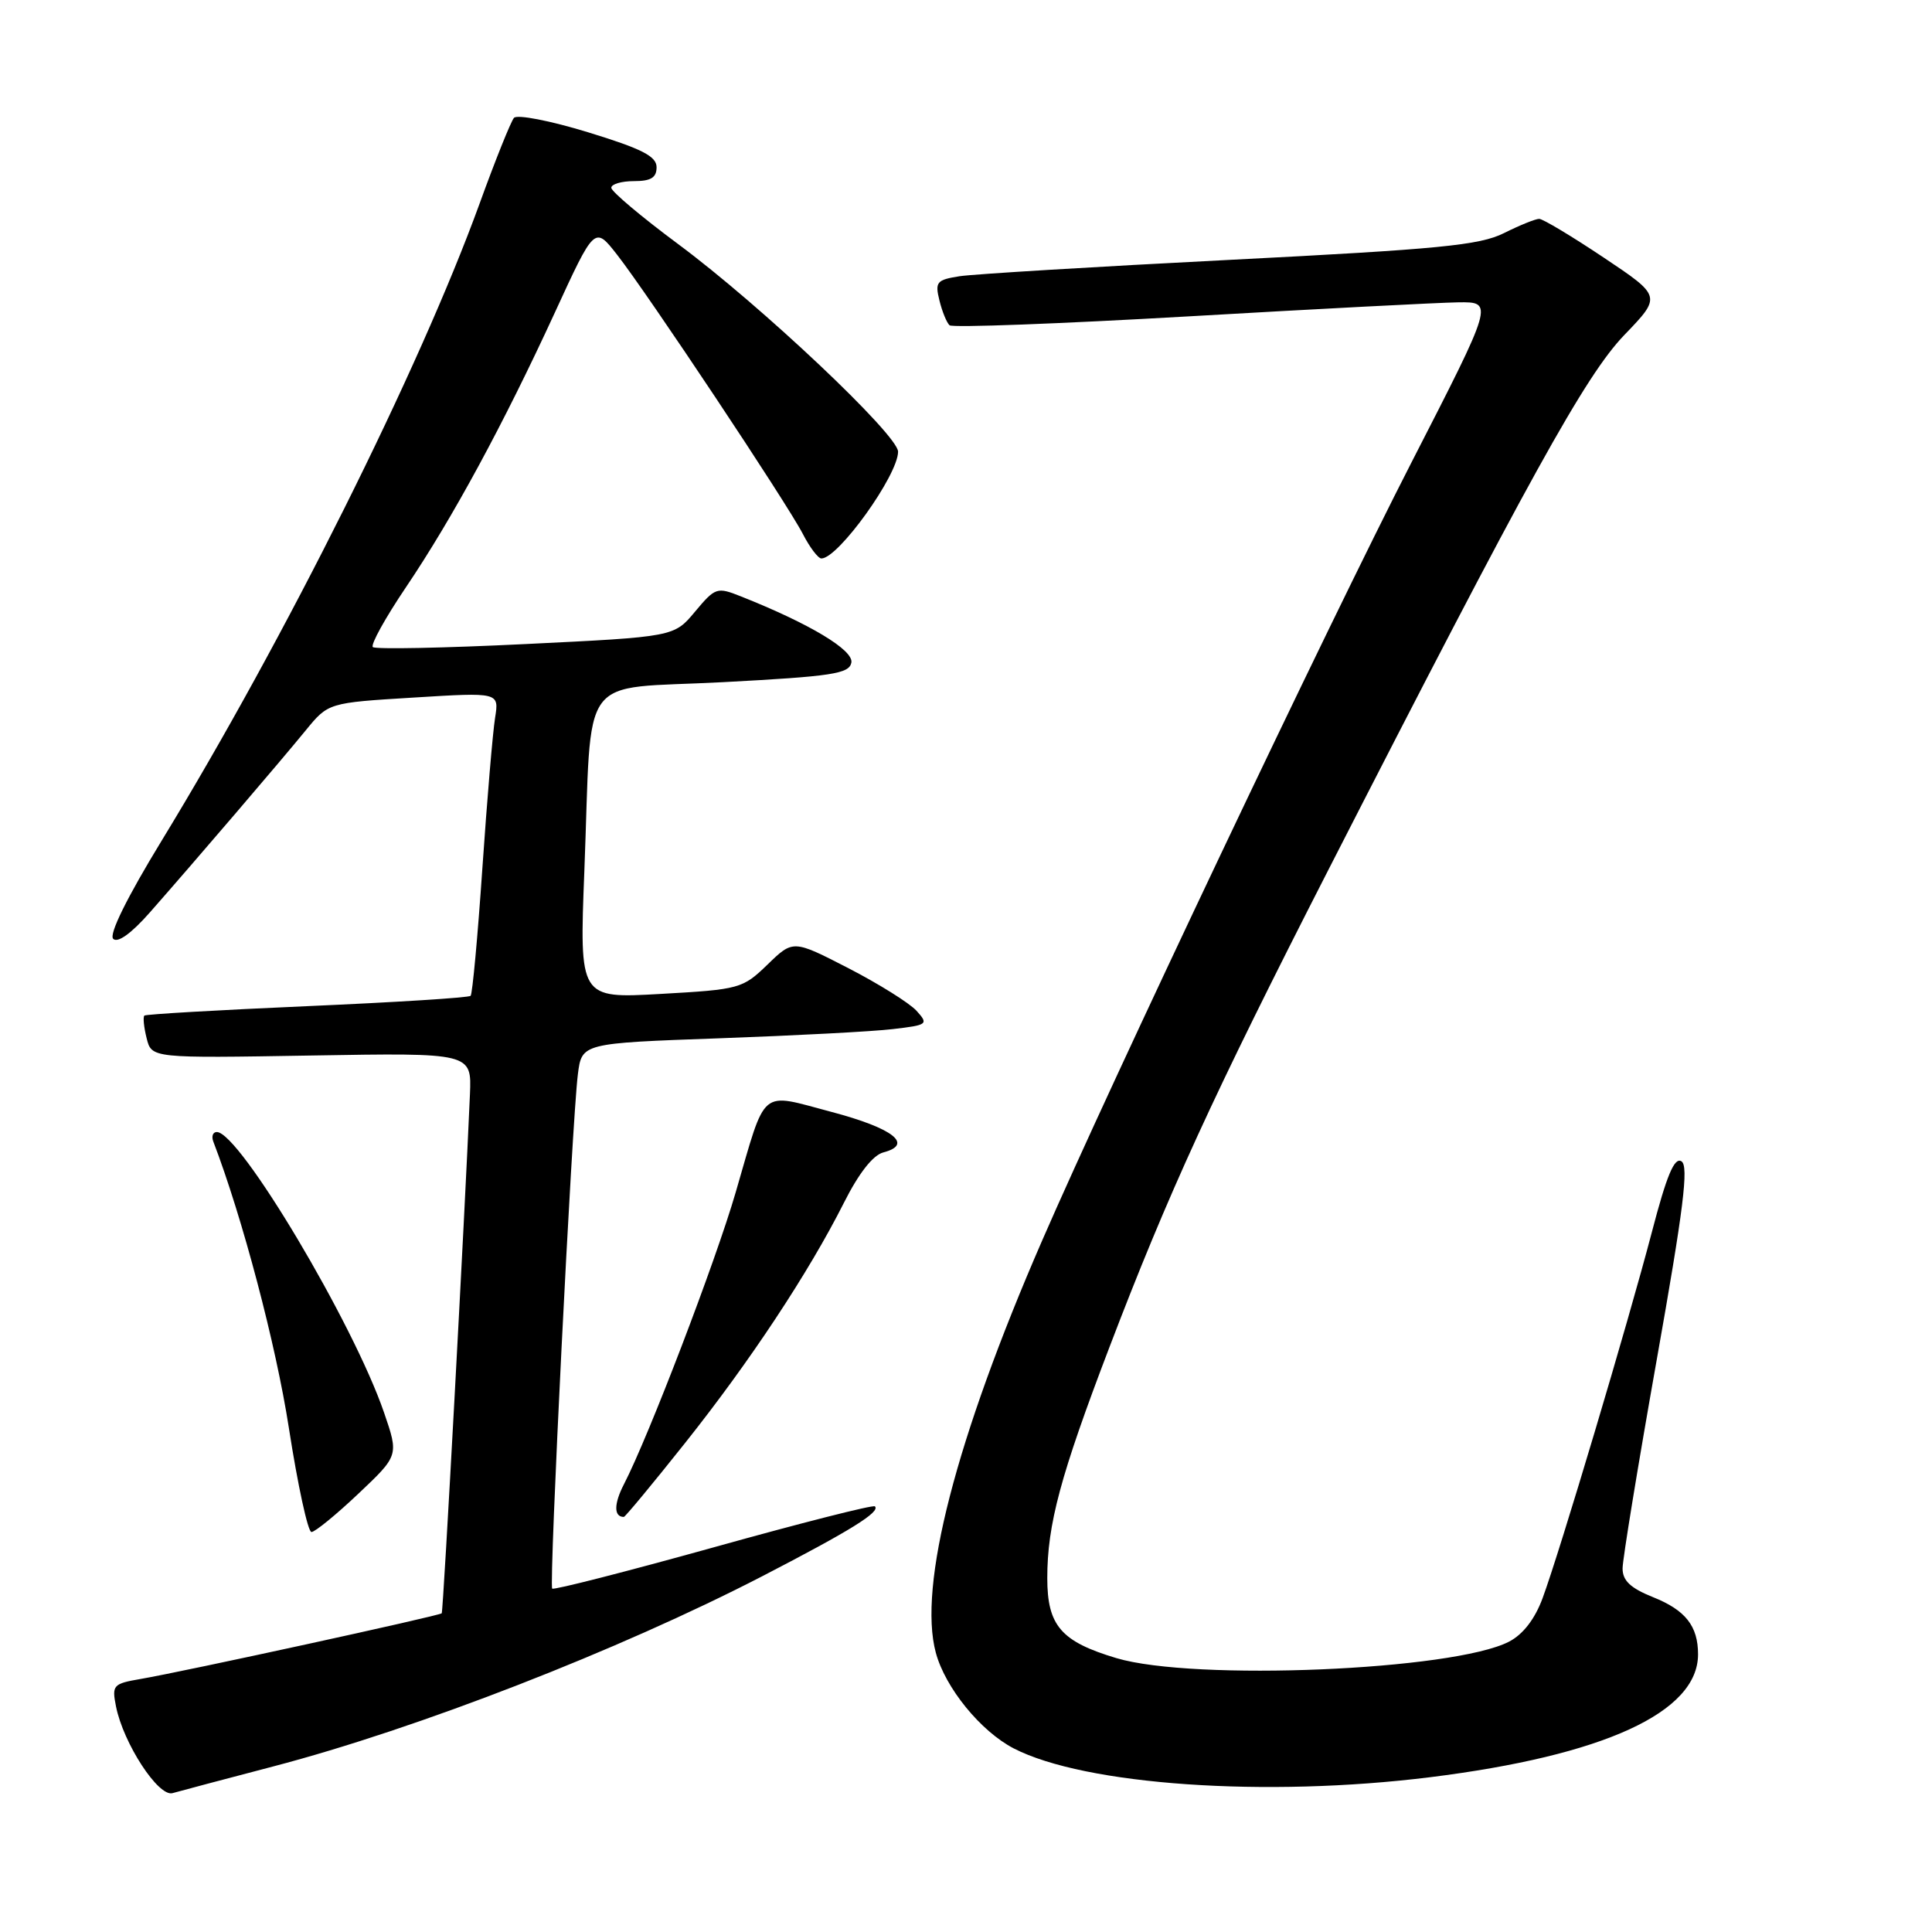 <?xml version="1.0" encoding="UTF-8" standalone="no"?>
<!DOCTYPE svg PUBLIC "-//W3C//DTD SVG 1.1//EN" "http://www.w3.org/Graphics/SVG/1.1/DTD/svg11.dtd" >
<svg xmlns="http://www.w3.org/2000/svg" xmlns:xlink="http://www.w3.org/1999/xlink" version="1.1" viewBox="0 0 256 256">
 <g >
 <path fill="currentColor"
d=" M 36.21 234.06 C 55.31 229.06 82.05 218.65 101.00 208.86 C 112.75 202.78 116.68 200.34 115.93 199.60 C 115.69 199.37 106.06 201.82 94.53 205.04 C 82.99 208.25 73.38 210.71 73.17 210.50 C 72.72 210.06 75.79 148.59 76.57 142.36 C 77.09 138.23 77.09 138.23 95.29 137.58 C 105.31 137.22 115.67 136.68 118.31 136.36 C 122.93 135.82 123.06 135.72 121.44 133.93 C 120.51 132.91 116.45 130.37 112.42 128.29 C 105.09 124.52 105.09 124.52 101.70 127.81 C 98.40 131.00 98.01 131.11 87.54 131.70 C 76.77 132.31 76.77 132.31 77.43 115.41 C 78.48 88.50 76.33 91.42 95.81 90.39 C 110.29 89.62 112.52 89.28 112.81 87.80 C 113.12 86.14 107.28 82.64 98.19 79.03 C 95.00 77.76 94.79 77.83 92.10 81.04 C 89.32 84.38 89.32 84.38 69.65 85.34 C 58.83 85.87 49.72 86.05 49.40 85.74 C 49.09 85.42 51.06 81.86 53.78 77.83 C 59.97 68.65 66.68 56.27 73.51 41.44 C 78.79 29.95 78.79 29.95 81.75 33.73 C 85.77 38.85 104.30 66.71 106.38 70.75 C 107.30 72.54 108.41 74.00 108.84 74.00 C 111.07 74.00 118.99 62.97 119.00 59.85 C 119.00 57.64 100.82 40.47 89.84 32.33 C 84.98 28.72 81.00 25.37 81.00 24.88 C 81.00 24.40 82.35 24.00 84.00 24.00 C 86.25 24.00 87.00 23.54 87.00 22.16 C 87.00 20.71 85.07 19.72 77.93 17.53 C 72.90 15.99 68.52 15.14 68.10 15.62 C 67.69 16.11 65.63 21.22 63.54 27.00 C 55.58 48.90 37.77 84.59 21.44 111.36 C 16.82 118.93 14.41 123.81 15.00 124.40 C 15.59 124.99 17.40 123.69 19.84 120.92 C 25.80 114.15 37.15 100.89 40.50 96.79 C 43.50 93.12 43.50 93.12 54.82 92.43 C 66.14 91.73 66.14 91.73 65.60 95.12 C 65.30 96.98 64.54 105.92 63.92 115.00 C 63.30 124.08 62.60 131.70 62.36 131.95 C 62.13 132.20 52.39 132.81 40.72 133.32 C 29.05 133.83 19.33 134.39 19.13 134.57 C 18.93 134.76 19.06 136.10 19.43 137.57 C 20.09 140.22 20.09 140.22 41.30 139.86 C 62.50 139.50 62.50 139.50 62.27 145.00 C 61.59 160.99 58.74 213.54 58.53 213.77 C 58.24 214.10 24.22 221.52 18.64 222.47 C 14.98 223.10 14.81 223.29 15.37 226.11 C 16.35 231.02 20.99 238.13 22.86 237.60 C 23.76 237.34 29.77 235.75 36.21 234.06 Z  M 189.50 235.49 C 212.51 232.62 225.00 226.90 225.00 219.21 C 225.00 215.46 223.34 213.35 219.03 211.63 C 216.05 210.43 215.00 209.45 215.00 207.83 C 215.00 206.63 217.04 194.18 219.53 180.15 C 223.08 160.18 223.79 154.49 222.80 153.88 C 221.86 153.30 220.84 155.75 218.87 163.30 C 215.75 175.21 206.69 205.58 204.40 211.77 C 203.38 214.53 201.81 216.57 199.95 217.53 C 192.57 221.34 158.24 222.78 147.93 219.71 C 140.60 217.52 138.77 215.41 138.77 209.11 C 138.77 201.99 140.51 195.52 147.01 178.50 C 154.73 158.27 160.77 145.09 175.92 115.45 C 202.63 63.21 210.08 49.74 215.24 44.38 C 220.17 39.26 220.17 39.26 212.50 34.13 C 208.28 31.31 204.43 29.00 203.95 29.00 C 203.46 29.00 201.36 29.85 199.28 30.89 C 196.06 32.50 190.70 33.02 163.00 34.43 C 145.12 35.34 129.00 36.32 127.16 36.60 C 124.11 37.08 123.87 37.36 124.48 39.81 C 124.84 41.29 125.45 42.77 125.82 43.10 C 126.19 43.44 140.45 42.90 157.50 41.92 C 174.55 40.93 190.62 40.10 193.22 40.06 C 197.94 40.00 197.94 40.00 187.04 61.25 C 175.79 83.19 147.19 143.45 138.08 164.40 C 126.65 190.67 121.62 210.18 124.00 218.99 C 125.25 223.64 129.94 229.40 134.32 231.67 C 143.75 236.54 167.73 238.20 189.50 235.49 Z  M 47.48 197.93 C 52.84 192.86 52.84 192.86 50.89 187.18 C 46.82 175.32 31.73 150.00 28.73 150.00 C 28.21 150.00 28.00 150.56 28.26 151.25 C 32.13 161.35 36.56 178.15 38.27 189.17 C 39.45 196.78 40.80 203.00 41.27 203.00 C 41.74 203.00 44.53 200.72 47.48 197.93 Z  M 90.74 191.25 C 99.37 180.41 107.15 168.64 111.82 159.38 C 113.79 155.46 115.67 153.06 117.05 152.70 C 121.10 151.64 118.36 149.50 110.16 147.33 C 100.54 144.79 101.59 143.90 97.48 158.00 C 94.81 167.19 85.94 190.36 82.68 196.66 C 81.33 199.27 81.32 201.00 82.66 201.00 C 82.84 201.00 86.48 196.61 90.74 191.25 Z "/>
</g>
</svg>